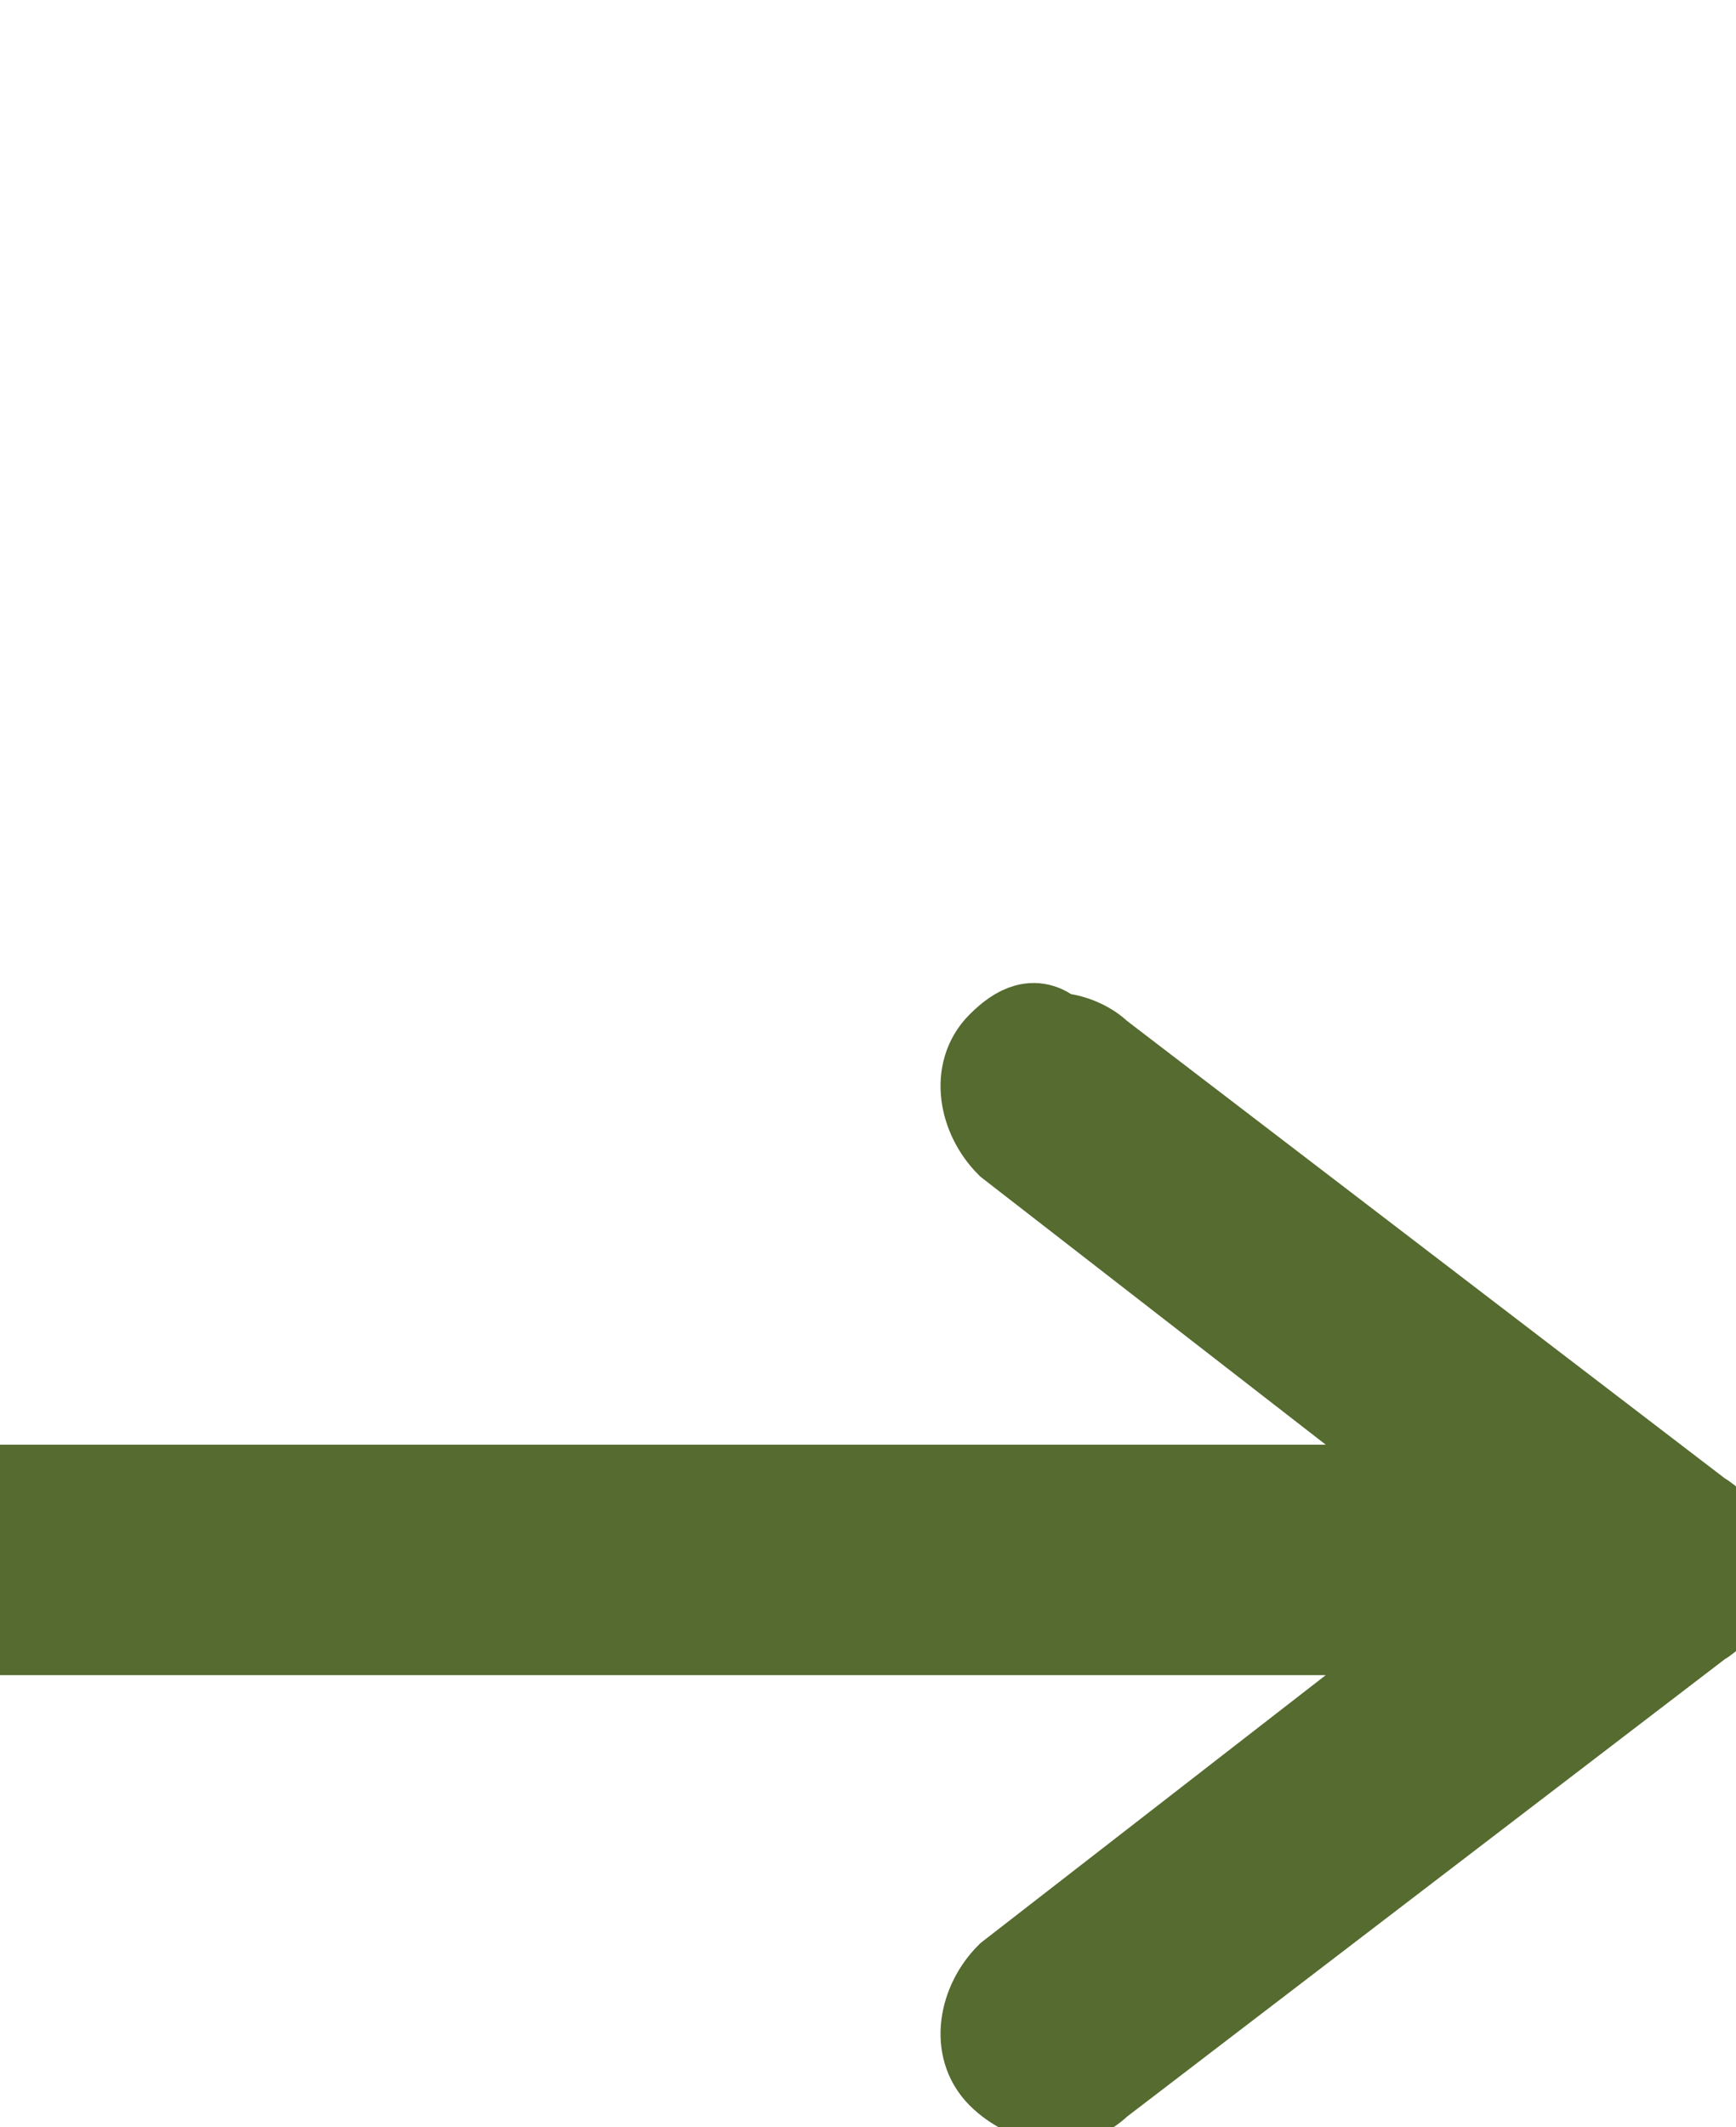 <?xml version="1.0" encoding="utf-8"?>
<!-- Generator: Adobe Illustrator 27.2.0, SVG Export Plug-In . SVG Version: 6.00 Build 0)  -->
<svg version="1.1" id="Слой_1" xmlns="http://www.w3.org/2000/svg" xmlns:xlink="http://www.w3.org/1999/xlink" x="0px" y="0px"
	 viewBox="0 0 19.6 24" style="enable-background:new 0 0 19.6 24;" xml:space="preserve" stroke="#556B2F" fill="#556B2F">
<g>
	<g>
		<path d="M11.3,11.8c-0.3,0.3-0.2,0.8,0.1,1.1l4.9,3.8c0,0,0,0.1,0,0.1l-19,0c-0.4,0-0.8,0.3-0.8,0.8l0,0
			c0,0.4,0.4,0.8,0.8,0.8l19,0c0,0,0,0,0,0.1l-4.9,3.8c-0.3,0.3-0.4,0.8-0.1,1.1c0.3,0.3,0.8,0.4,1.1,0.1l6.8-5.2
			c0.2-0.1,0.3-0.4,0.3-0.6c0-0.2-0.1-0.5-0.3-0.6l-6.8-5.2c-0.1-0.1-0.3-0.2-0.5-0.2C11.7,11.5,11.5,11.6,11.3,11.8z"/>
	</g>
</g>
</svg>
